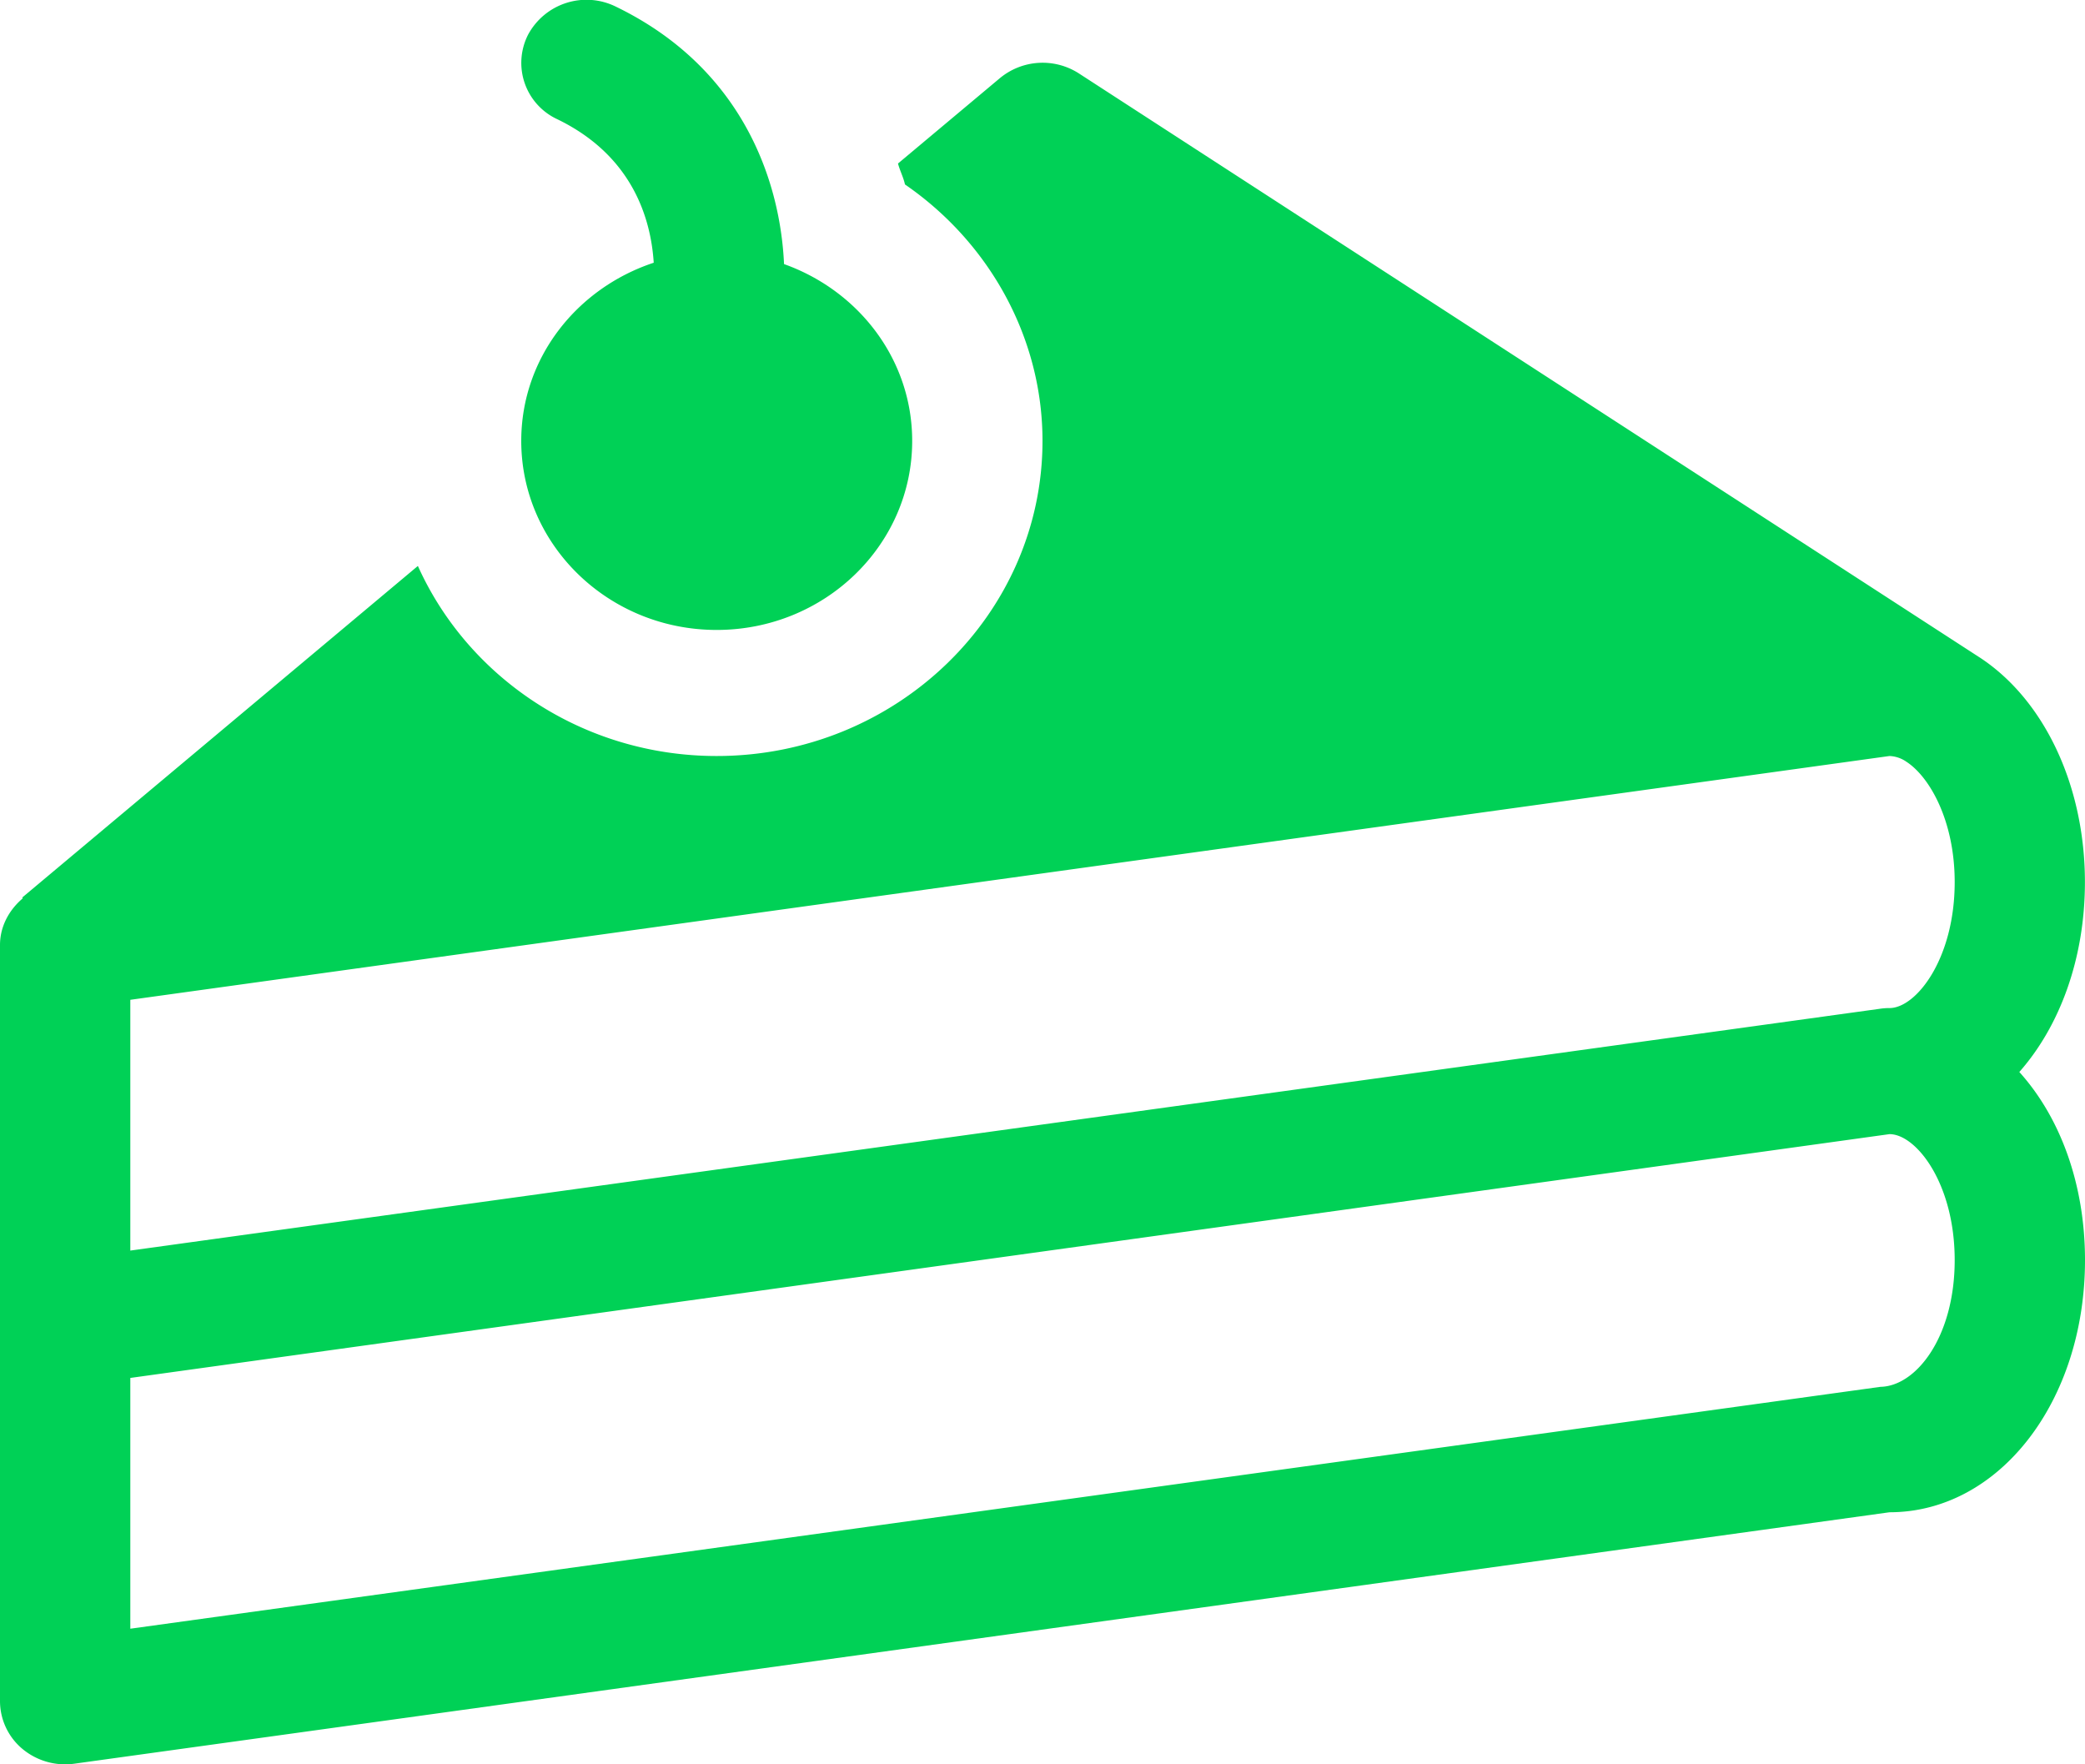 <svg xmlns="http://www.w3.org/2000/svg" xmlns:xlink="http://www.w3.org/1999/xlink" width="26" height="22" viewBox="0 0 26 22"><defs><path id="xr6ta" d="M1207.152 578.276c-.034-.53-.252-1.33-1.204-1.79a.774.774 0 0 1-.362-1.055.827.827 0 0 1 1.09-.35c1.586.767 2.054 2.176 2.101 3.212.931.332 1.598 1.19 1.598 2.205 0 1.301-1.092 2.357-2.438 2.357-1.345 0-2.437-1.056-2.437-2.357 0-1.036.694-1.905 1.652-2.222zm17.029 10.091c.513.569.819 1.403.819 2.346 0 1.762-1.071 3.144-2.438 3.144l-22.634 3.135a.832.832 0 0 1-.648-.184.778.778 0 0 1-.28-.594v-9.43c0-.232.113-.437.282-.581.004-.003-.006-.01-.003-.013l4.932-4.133c.626 1.393 2.06 2.37 3.726 2.37 2.24 0 4.063-1.763 4.063-3.93 0-1.283-.66-2.471-1.715-3.197-.02-.091-.063-.171-.087-.261l1.27-1.064a.835.835 0 0 1 .985-.06l11.224 7.277.002.001c.812.527 1.32 1.603 1.32 2.806 0 .954-.313 1.796-.818 2.368zm-.806 2.346c0-.958-.481-1.571-.813-1.571l-21.937 3.04v3.127l21.824-3.016c.445-.008.926-.621.926-1.58zm0-4.714c0-.763-.312-1.313-.603-1.501a.394.394 0 0 0-.21-.071l-21.937 3.04v3.127l21.809-3.014a.794.794 0 0 1 .128-.01c.332 0 .813-.613.813-1.571z"/></defs><g><g transform="translate(-1199 -575)"><use fill="#00d156" xlink:href="#xr6ta"/></g></g></svg>